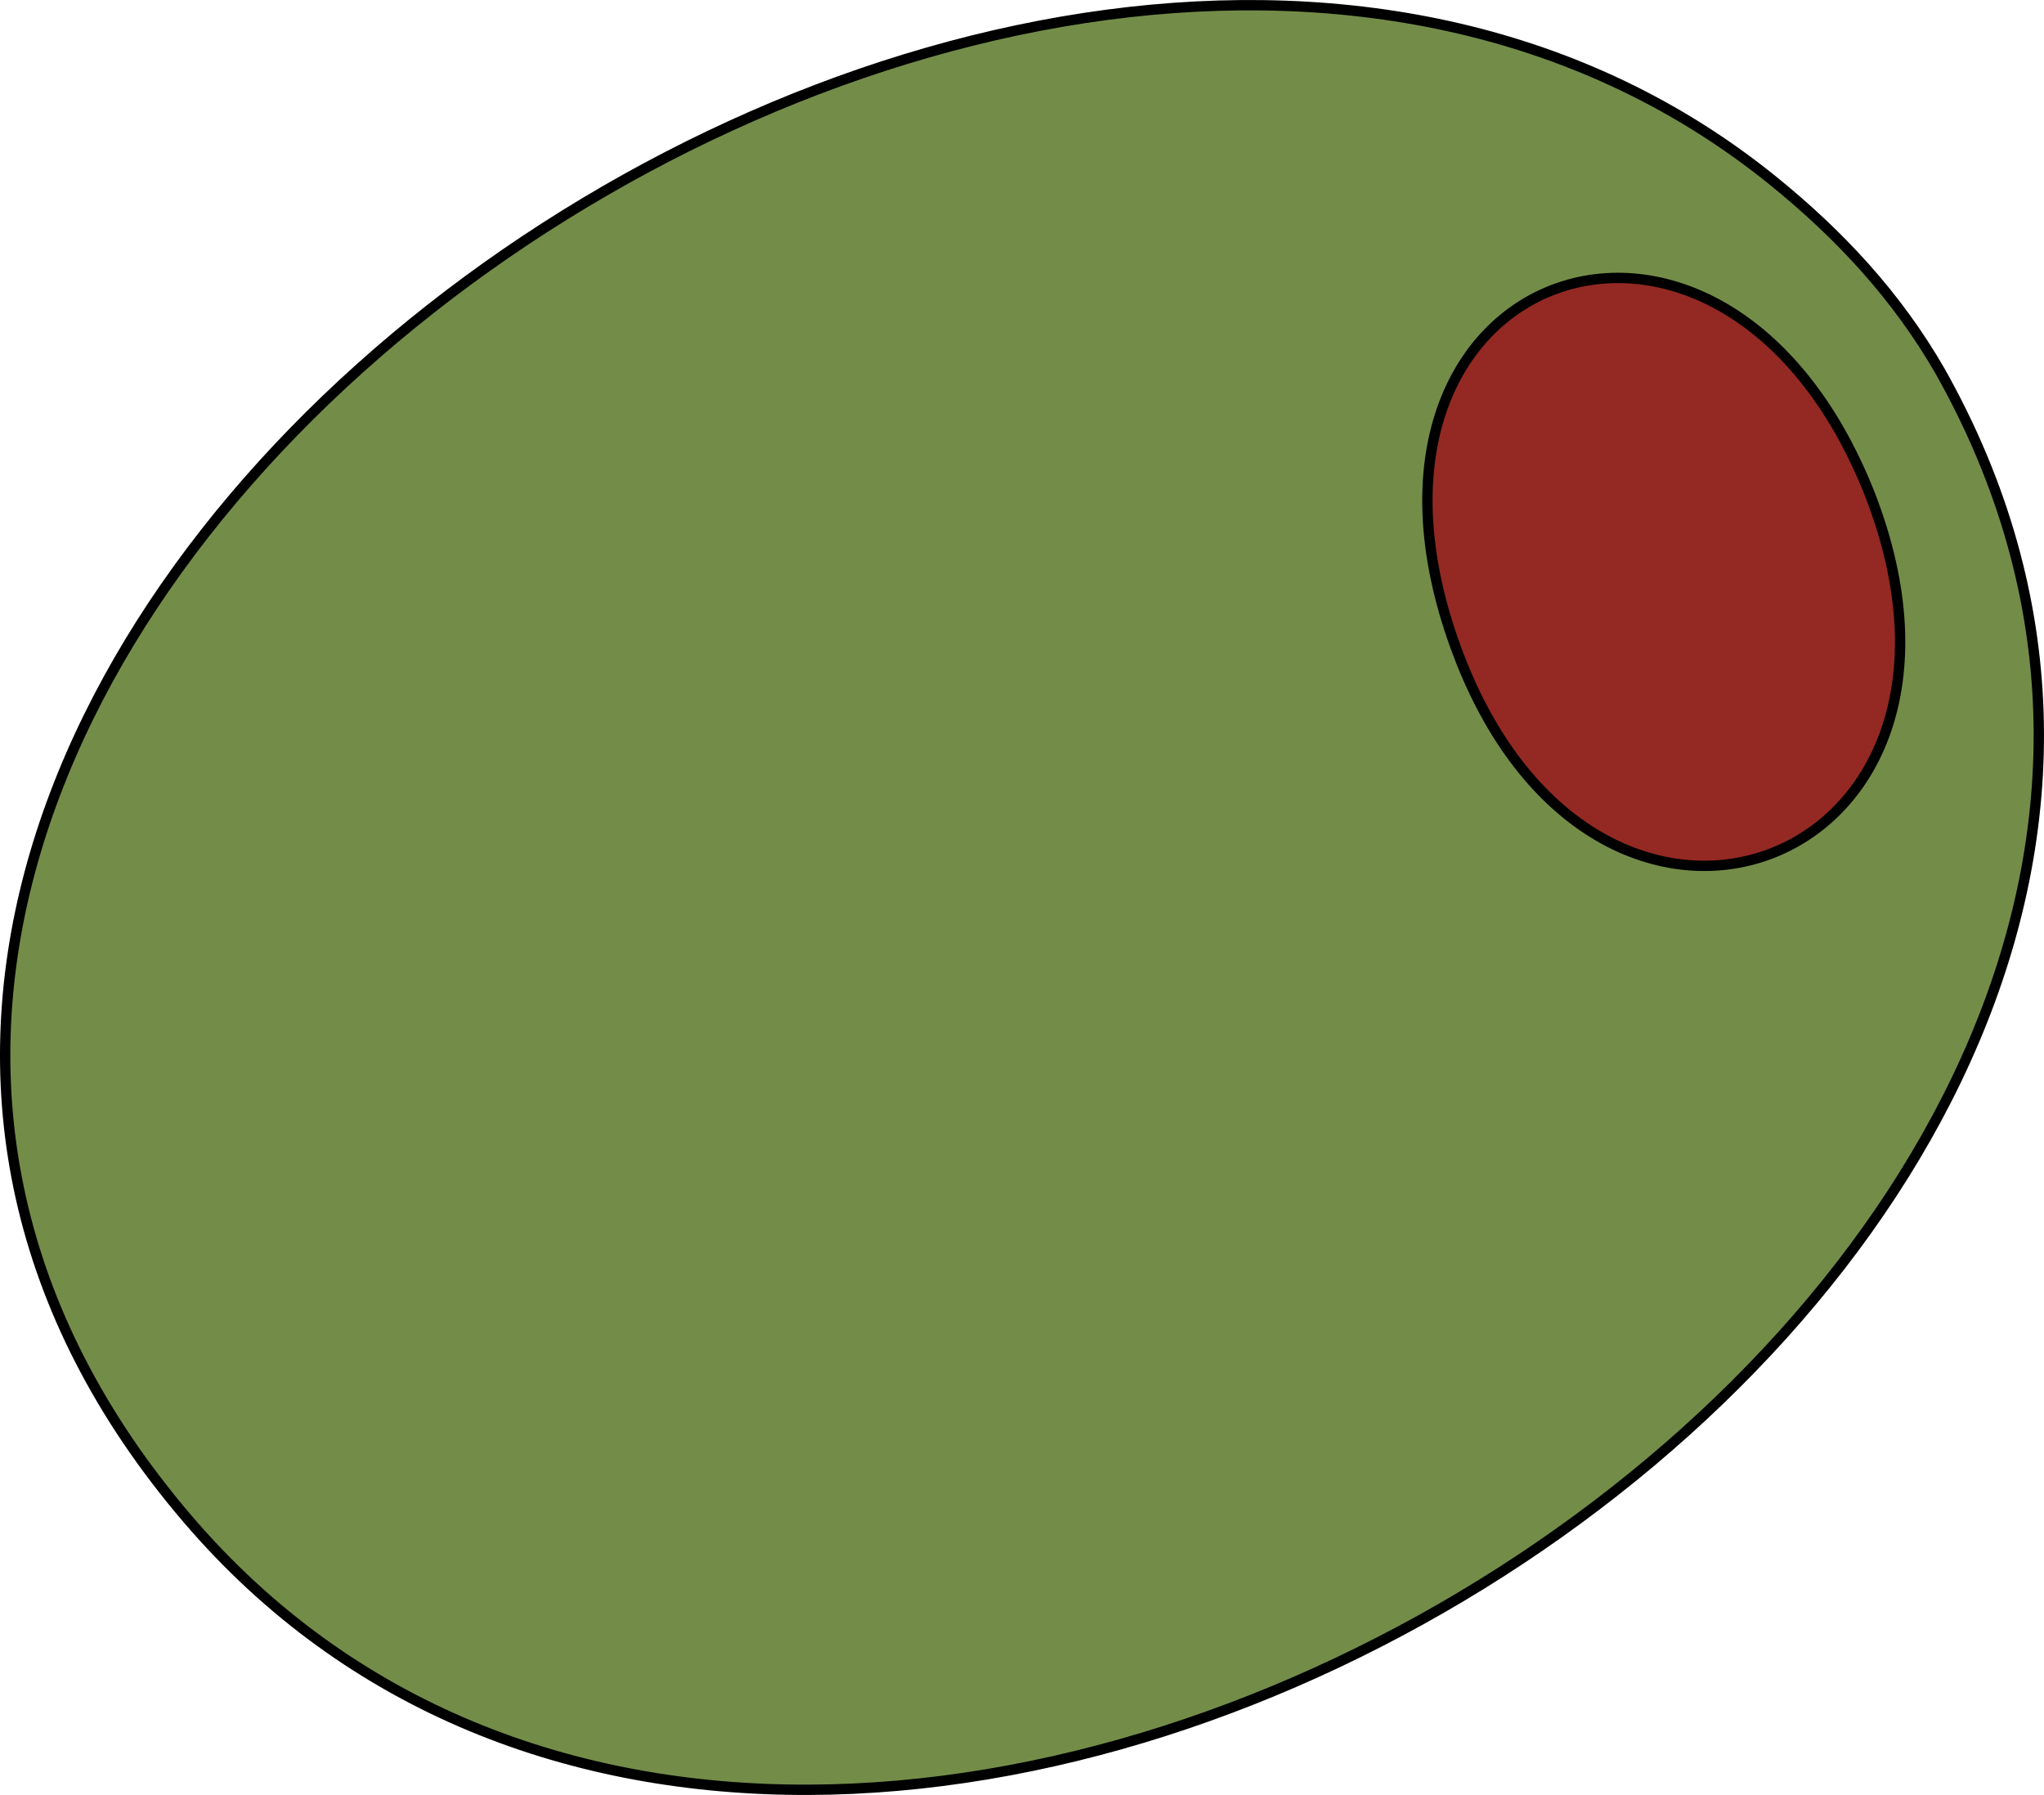 <svg xmlns="http://www.w3.org/2000/svg" xmlns:xlink="http://www.w3.org/1999/xlink" version="1.1" id="Layer_1" x="0px" y="0px" enable-background="new 0 0 822.05 841.89" xml:space="preserve" viewBox="211.74 248.66 395.39 347.14">
<path fill-rule="evenodd" clip-rule="evenodd" fill="#738D49" stroke="#000000" stroke-width="2" stroke-linecap="square" stroke-miterlimit="10" d="  M587,320.39c99.052,175.625-212.608,369.925-339,222C110.728,381.732,408.532,165.246,554.75,283.64  C567.67,294.102,578.643,305.908,587,320.39z"/>
<path fill-rule="evenodd" clip-rule="evenodd" fill="#942923" stroke="#000000" stroke-width="2" stroke-linecap="square" stroke-miterlimit="10" d="  M573.5,344.39c28.082,72.643-53.582,102.973-80.25,29.25C466.735,300.342,545.104,272.261,573.5,344.39z"/>
</svg>